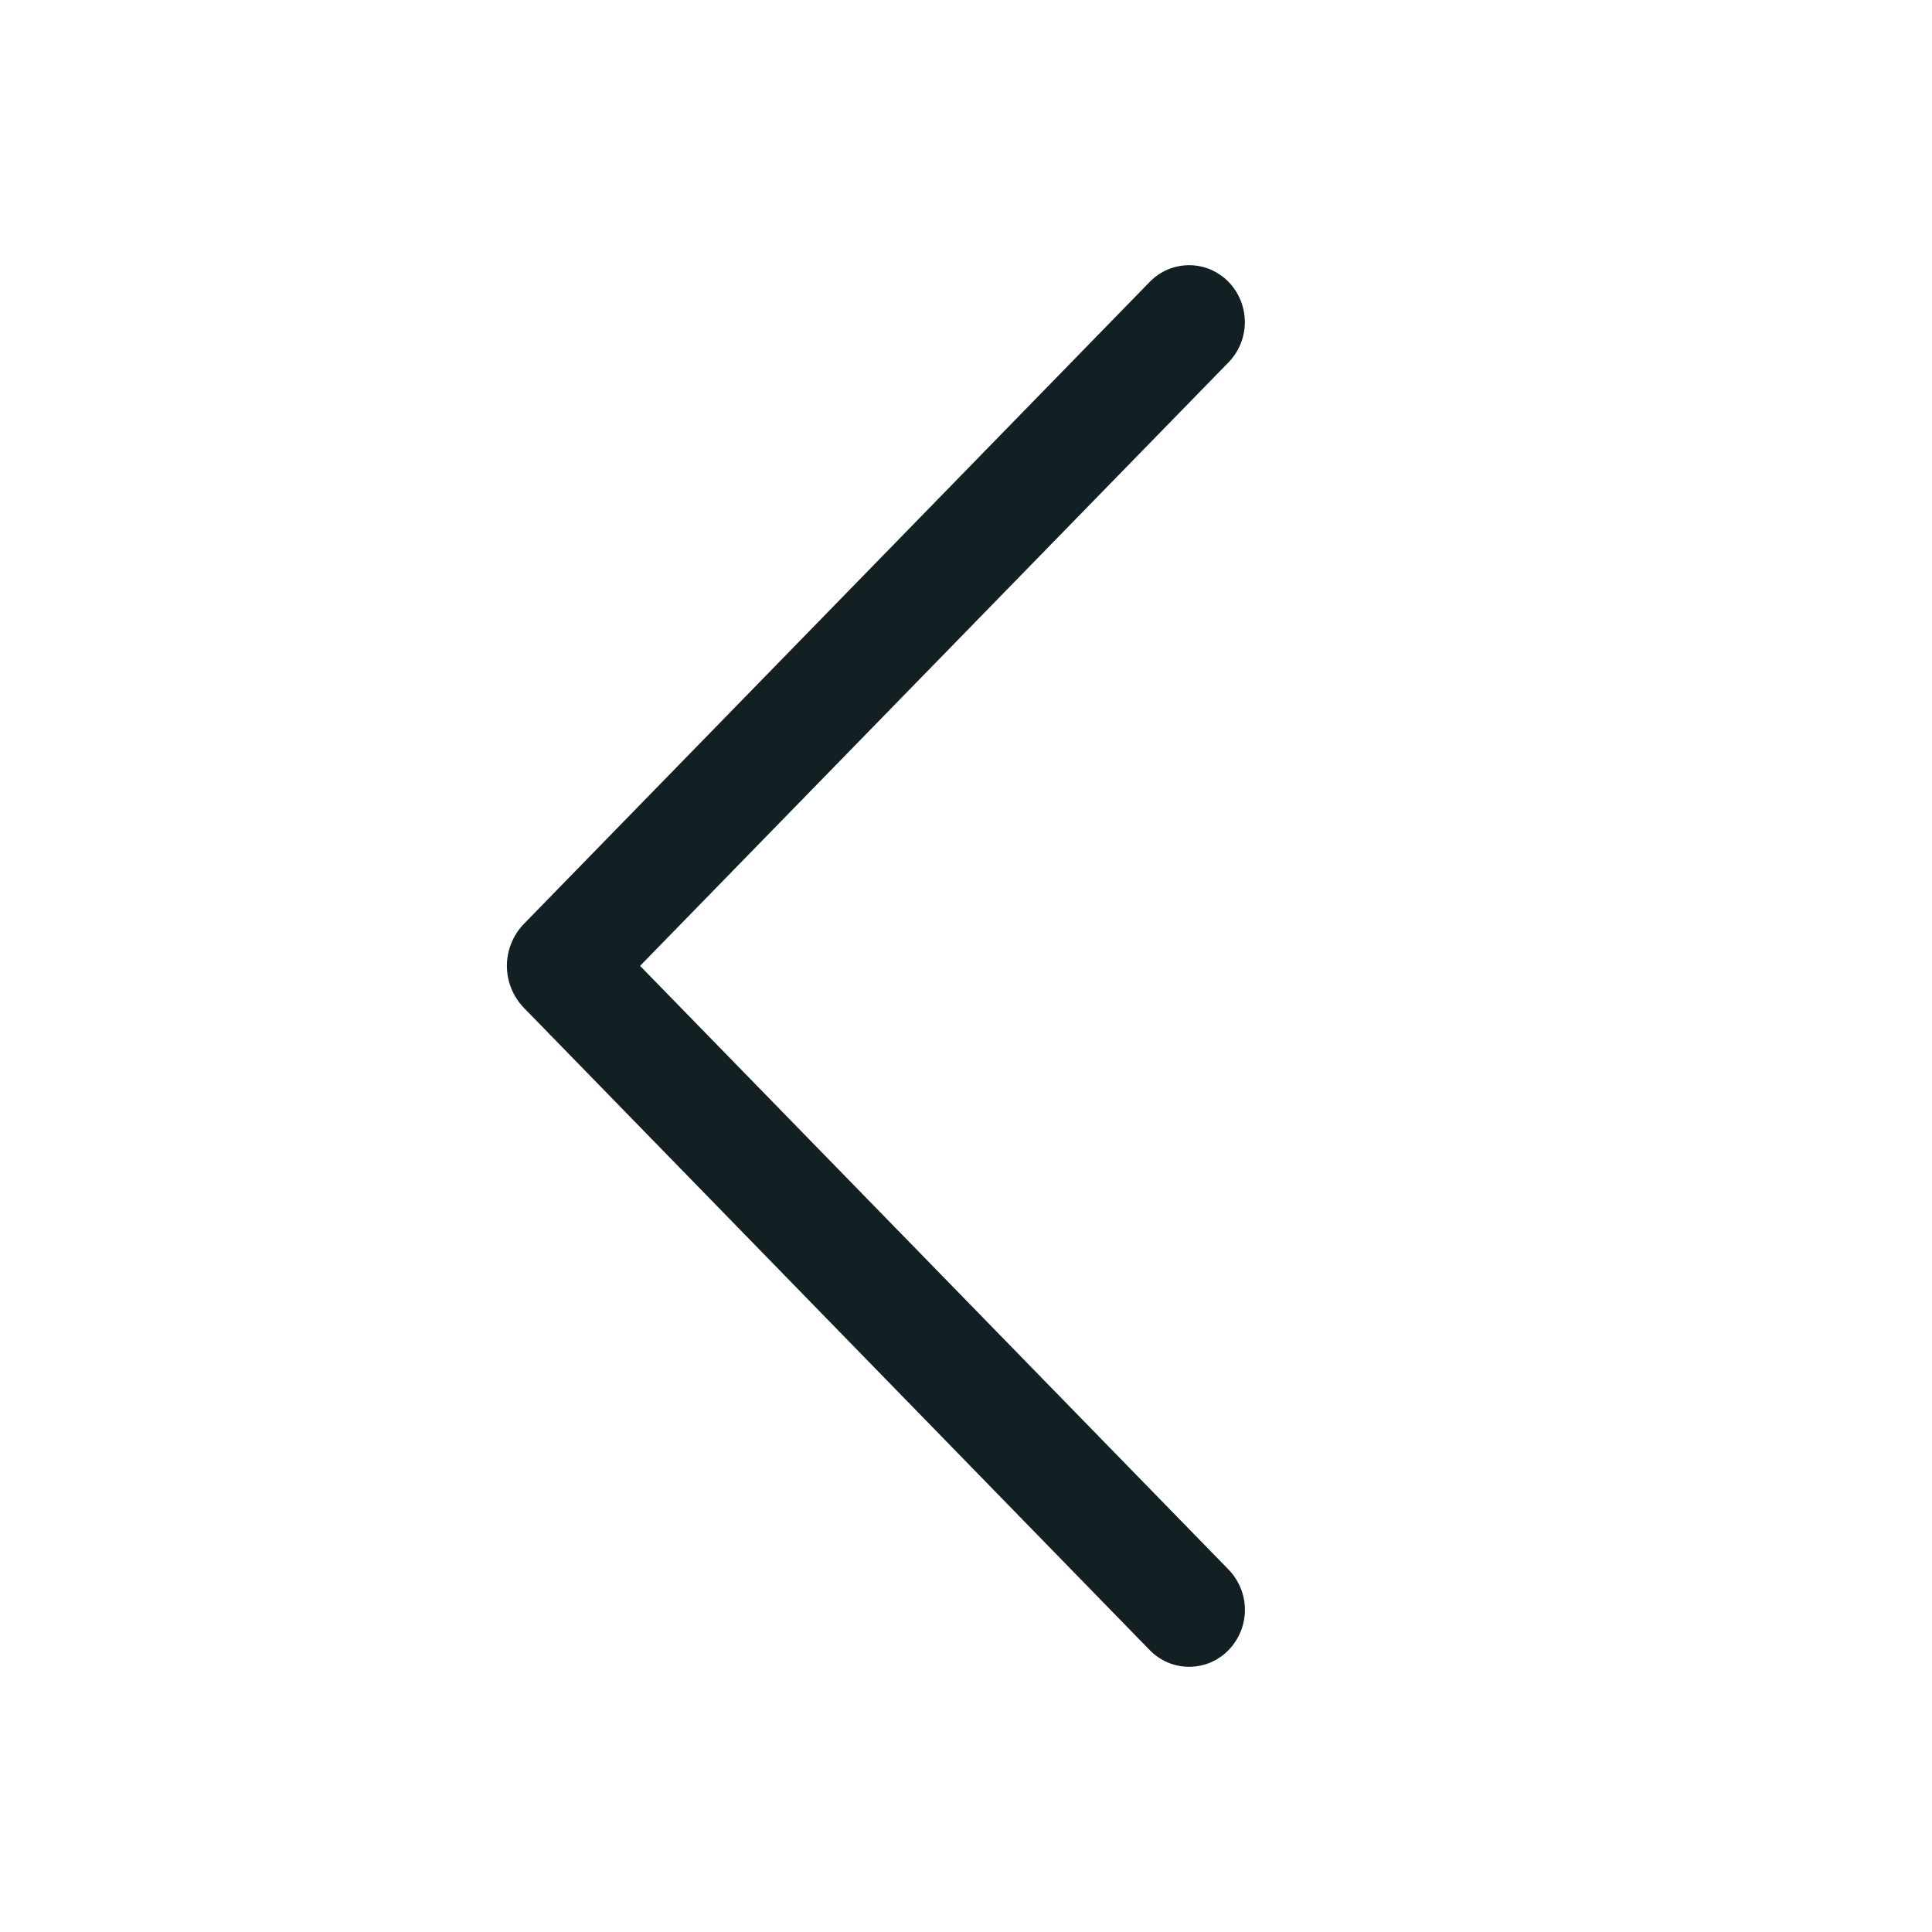 <svg width="30" height="30" viewBox="0 0 30 30" fill="none" xmlns="http://www.w3.org/2000/svg">
<g id="icons">
<path id="Vector" d="M17.854 4.376L8.137 14.344C7.967 14.519 7.871 14.754 7.871 14.998C7.871 15.243 7.967 15.477 8.137 15.652L17.854 25.624C17.933 25.705 18.028 25.77 18.133 25.815C18.238 25.859 18.351 25.882 18.465 25.882C18.579 25.882 18.692 25.859 18.797 25.815C18.901 25.77 18.997 25.705 19.076 25.624C19.239 25.456 19.331 25.232 19.331 24.997C19.331 24.764 19.239 24.539 19.076 24.371L9.939 14.998L19.076 5.627C19.239 5.46 19.33 5.235 19.33 5.002C19.33 4.768 19.239 4.544 19.076 4.376C18.997 4.295 18.901 4.23 18.797 4.185C18.692 4.141 18.579 4.118 18.465 4.118C18.351 4.118 18.238 4.141 18.133 4.185C18.028 4.23 17.933 4.295 17.854 4.376Z" fill="#122023"/>
</g>
</svg>
